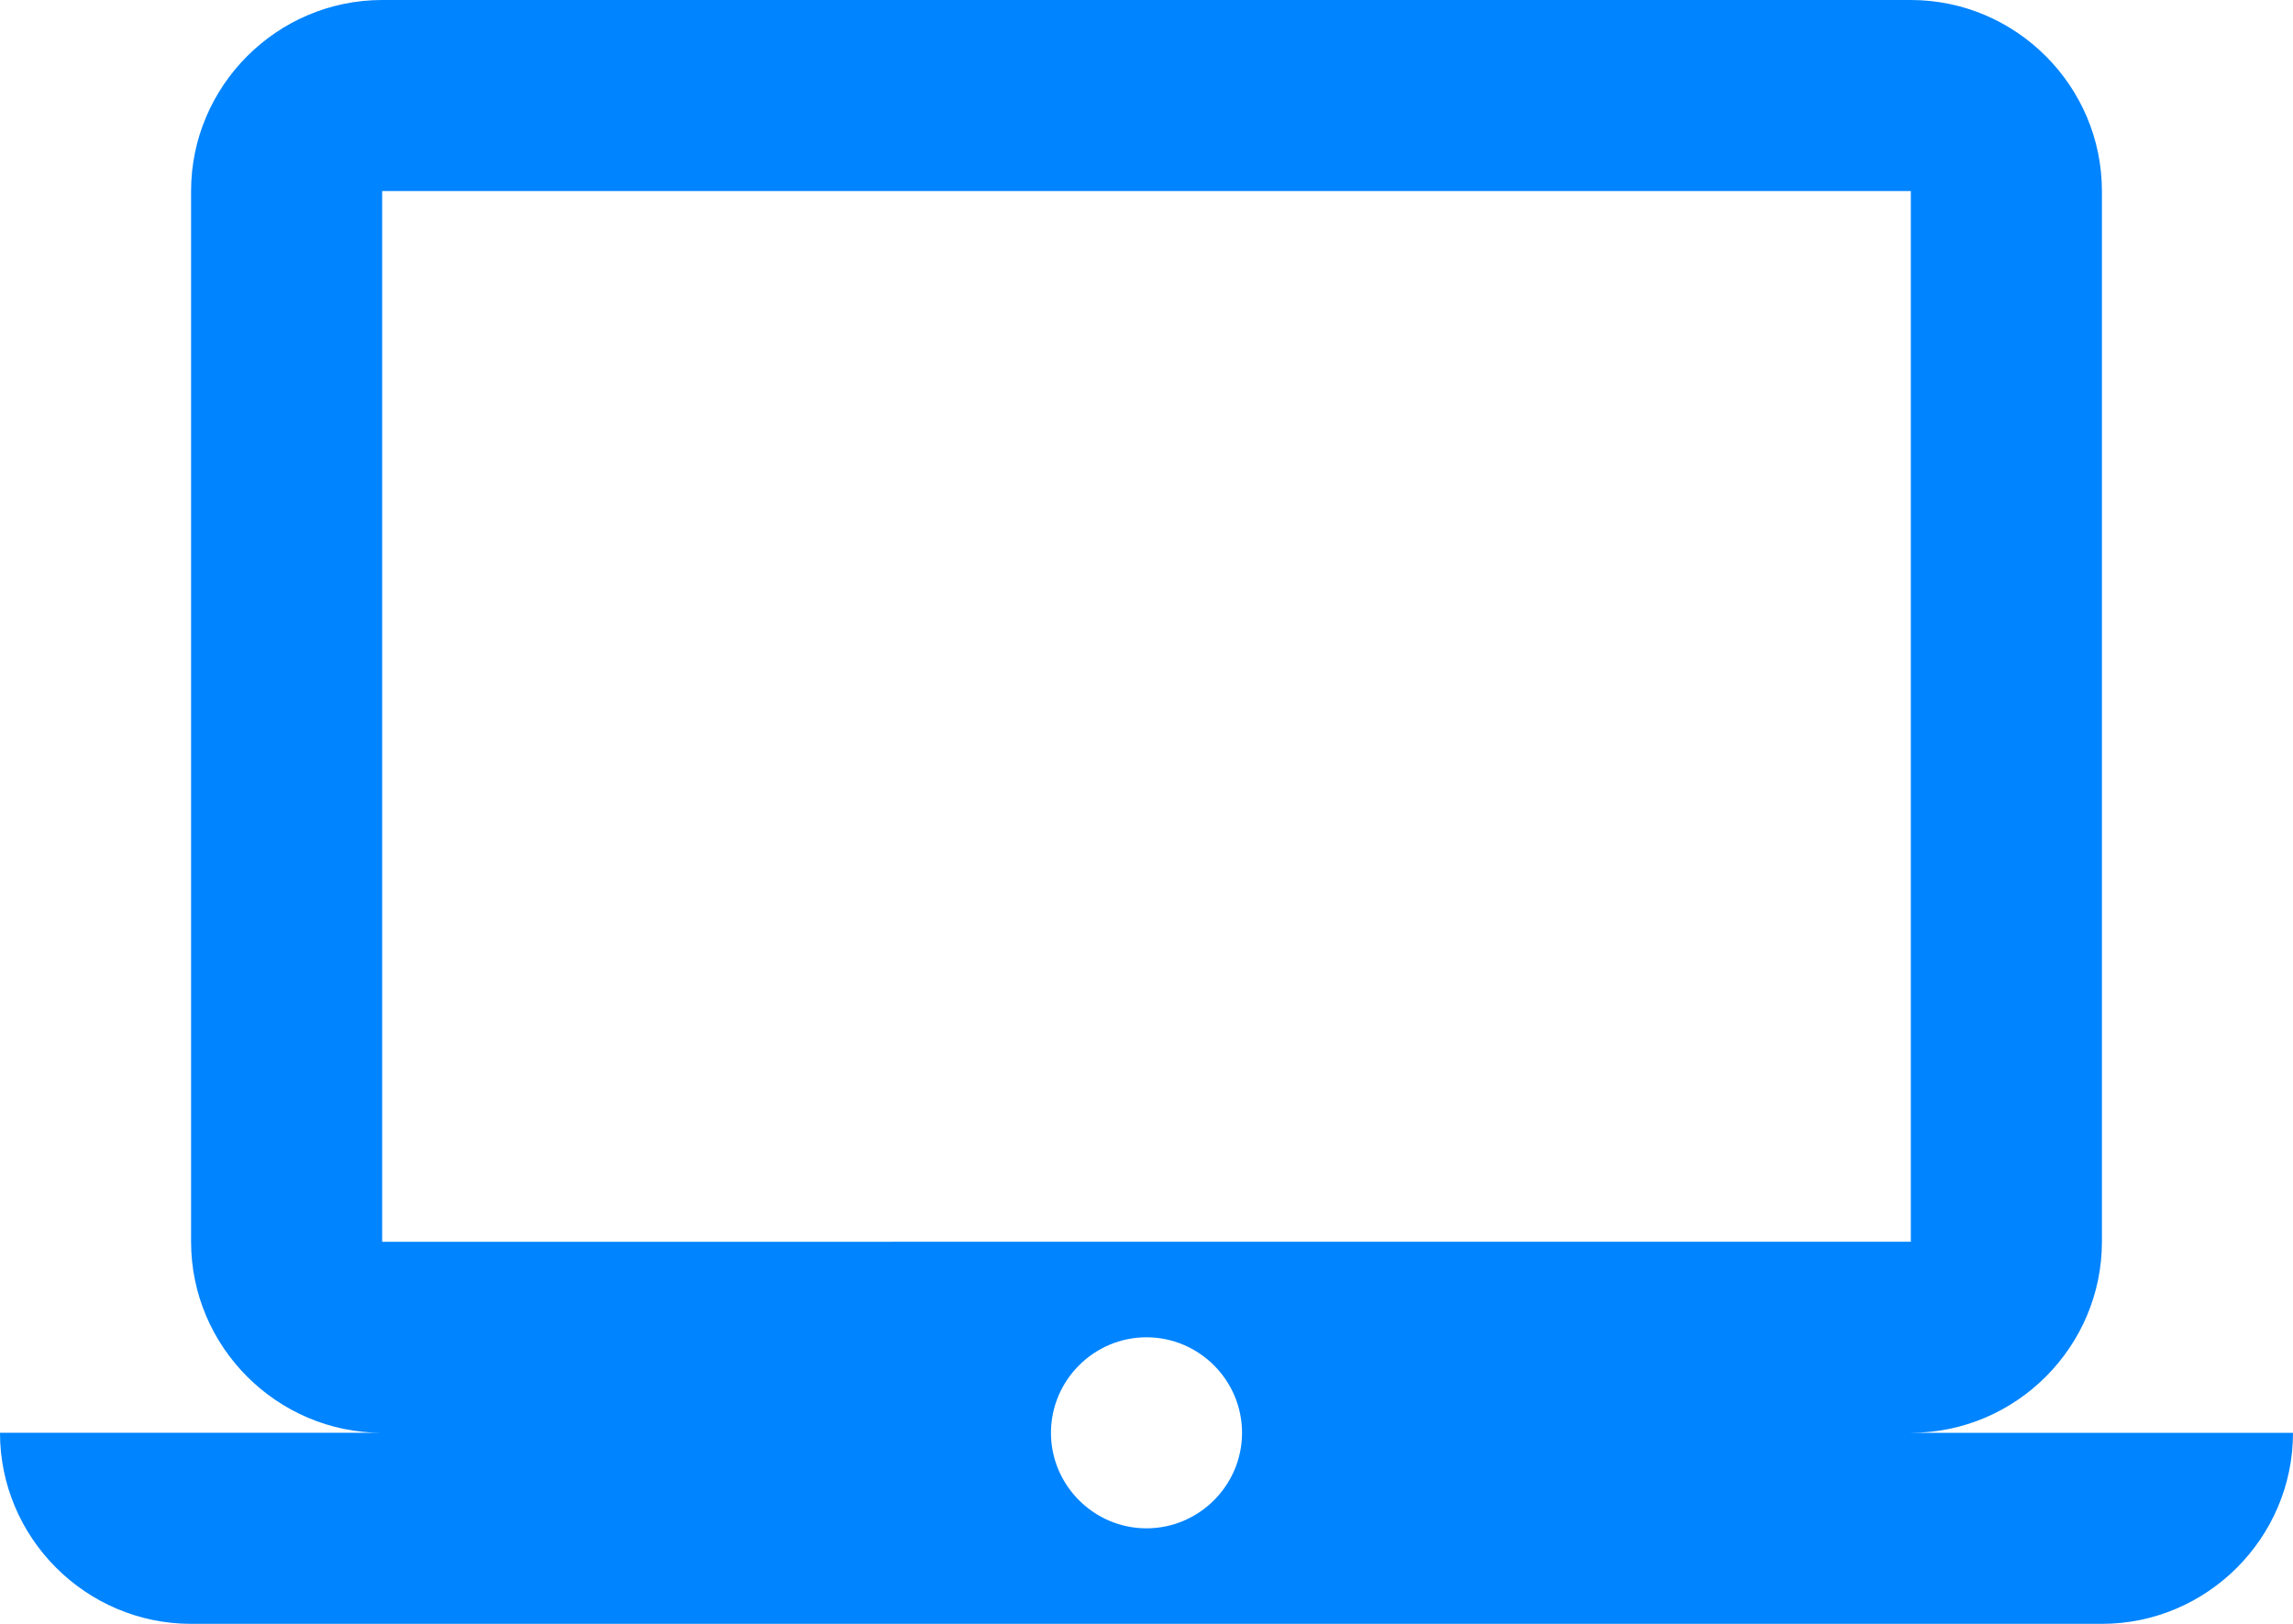 <?xml version="1.0" encoding="utf-8"?>
<!-- Generator: Adobe Illustrator 21.0.0, SVG Export Plug-In . SVG Version: 6.00 Build 0)  -->
<svg version="1.1" id="Layer_1" xmlns="http://www.w3.org/2000/svg" xmlns:xlink="http://www.w3.org/1999/xlink" x="0px" y="0px"
	 viewBox="0 0 48 34" style="enable-background:new 0 0 48 34;" xml:space="preserve">
<style type="text/css">
	.st0{fill:none;}
	.st1{fill:#0084FF;}
</style>
<path class="st0" d="M0-6h48v48H0V-6z"/>
<path class="st1" d="M40,30c2.2,0,4-1.8,4-4l0-22c0-2.2-1.8-4-4-4H8C5.8,0,4,1.8,4,4v22c0,2.2,1.8,4,4,4H0c0,2.2,1.8,4,4,4h40
	c2.2,0,4-1.8,4-4H40z M8,4h32v22H8V4z M24,32c-1.1,0-2-0.9-2-2s0.9-2,2-2s2,0.9,2,2S25.1,32,24,32z"/>
</svg>
